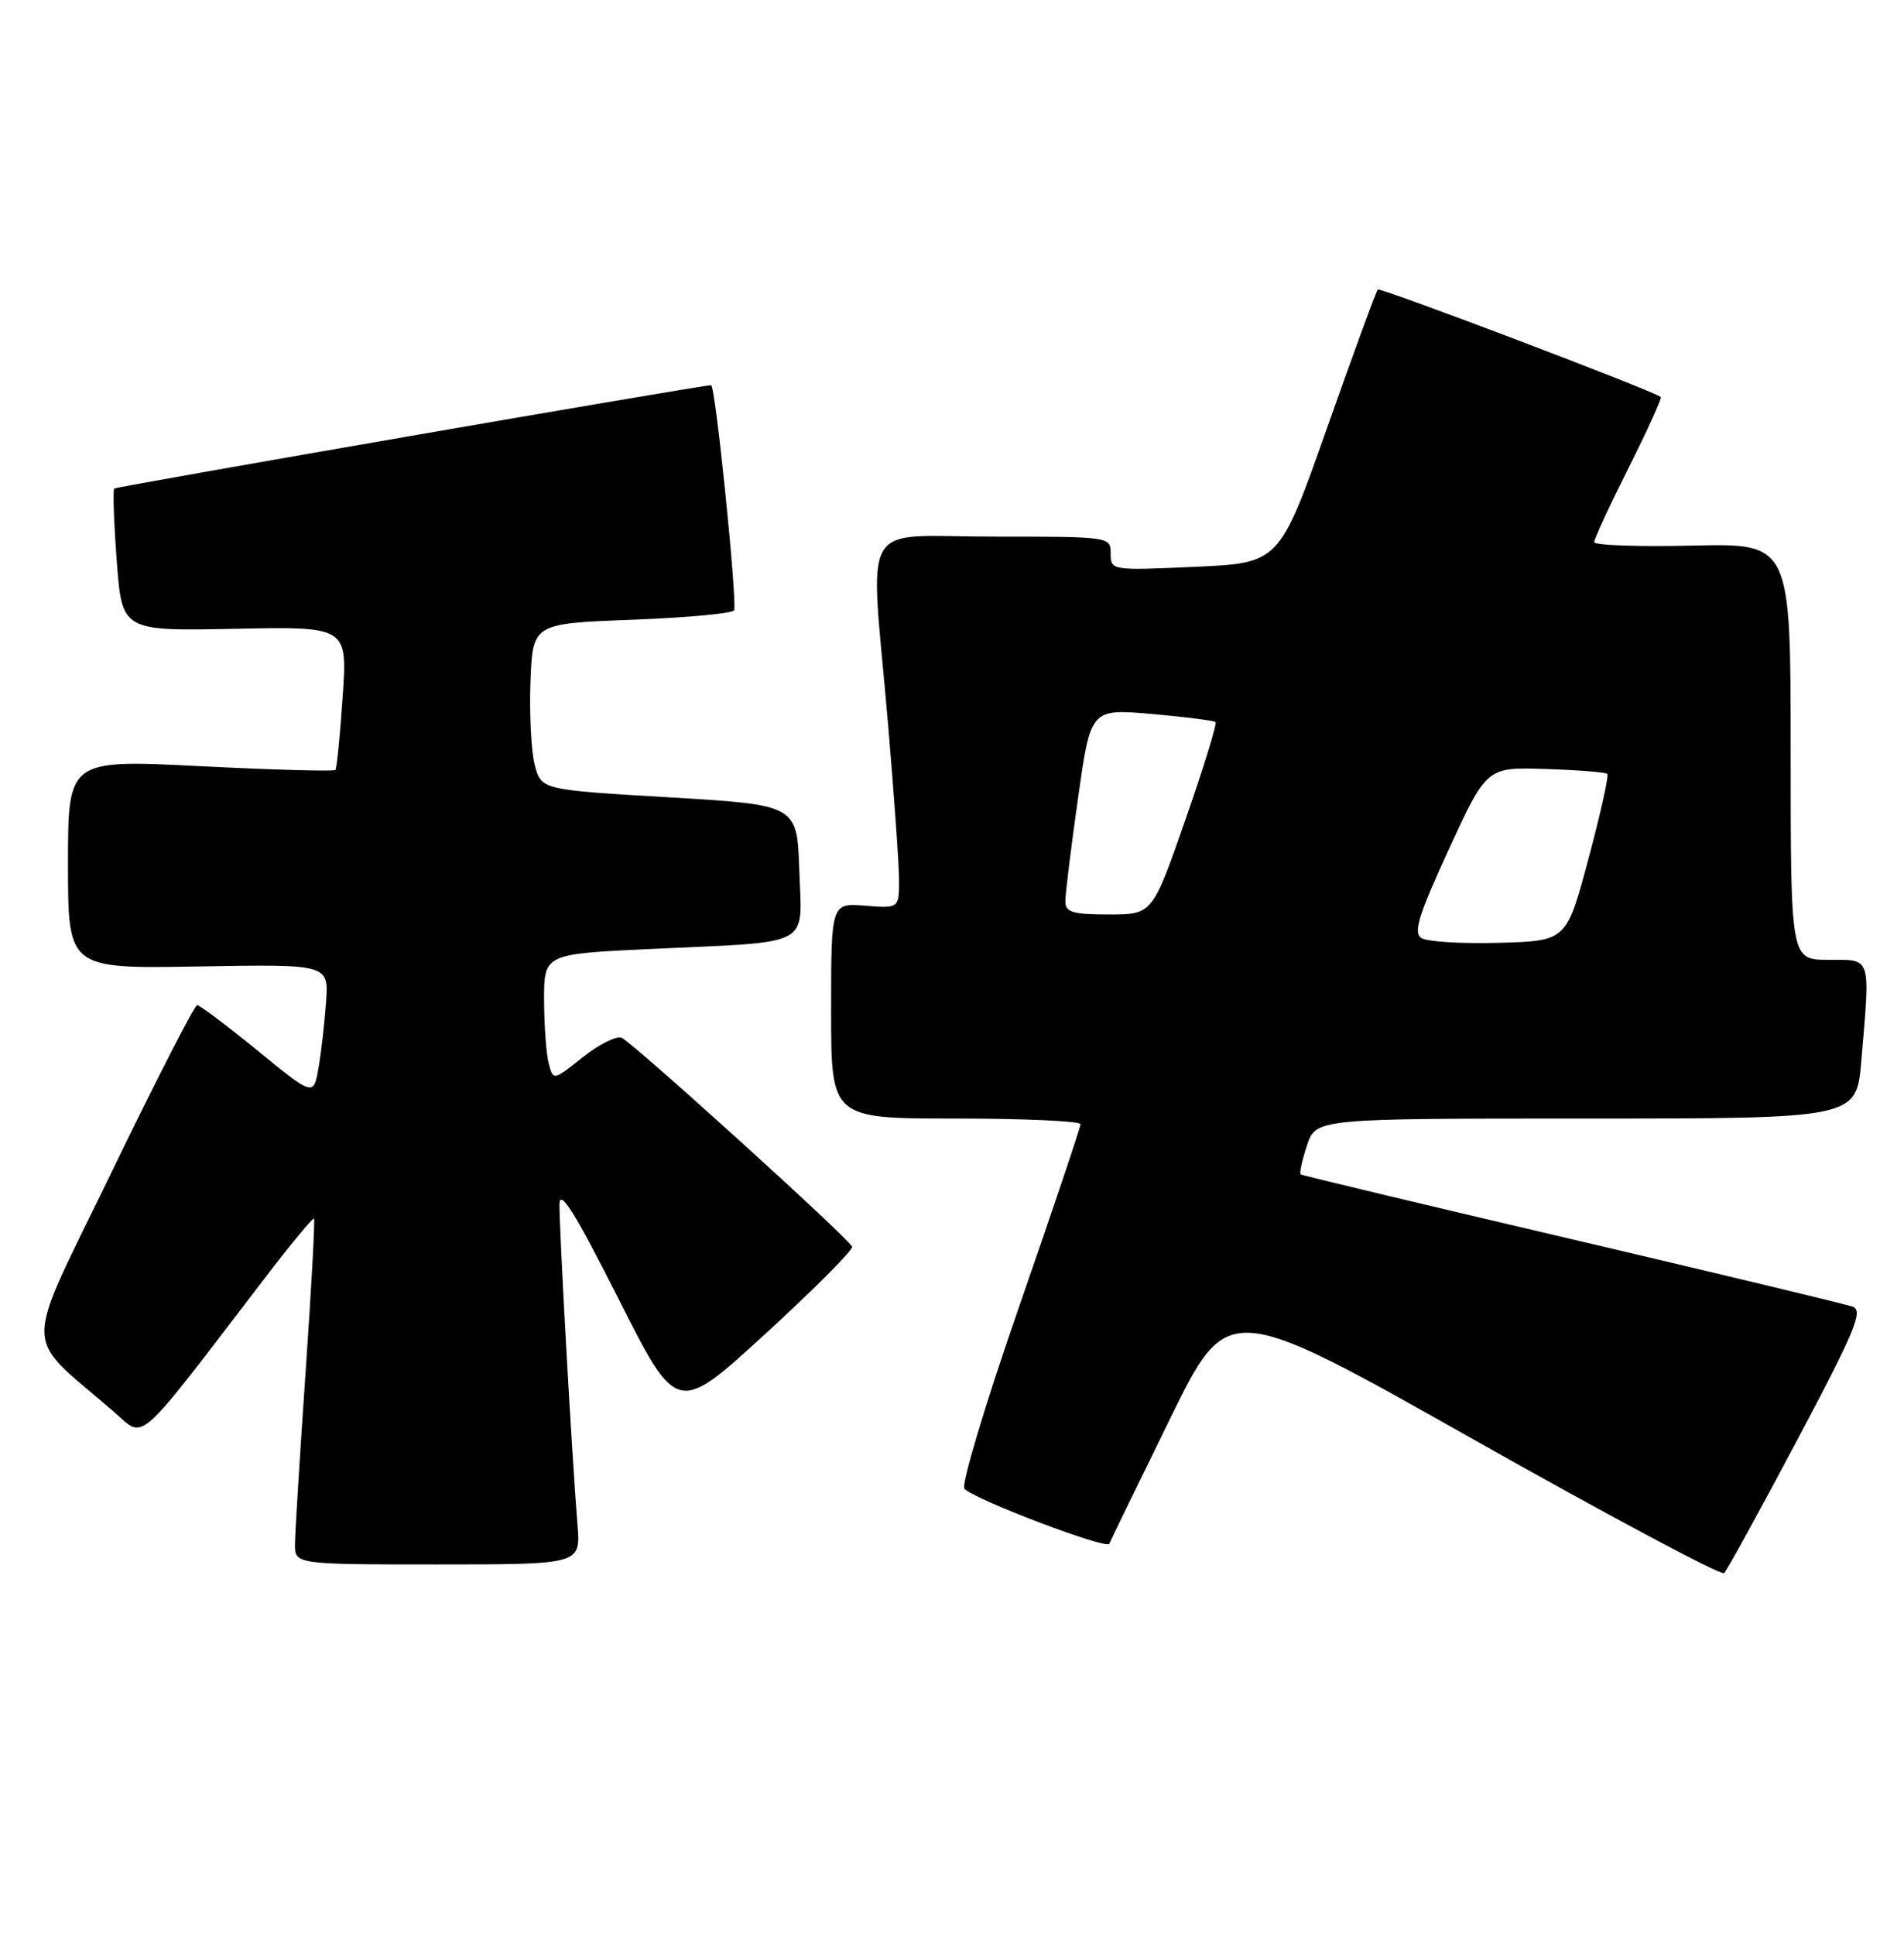 <?xml version="1.0" encoding="UTF-8" standalone="no"?>
<!DOCTYPE svg PUBLIC "-//W3C//DTD SVG 1.1//EN" "http://www.w3.org/Graphics/SVG/1.1/DTD/svg11.dtd" >
<svg xmlns="http://www.w3.org/2000/svg" xmlns:xlink="http://www.w3.org/1999/xlink" version="1.1" viewBox="0 0 252 256">
 <g >
 <path fill="currentColor"
d=" M 237.89 190.50 C 245.55 176.05 246.65 173.42 245.20 172.89 C 244.26 172.56 227.53 168.54 208.00 163.96 C 188.47 159.39 172.34 155.53 172.15 155.39 C 171.96 155.25 172.33 153.53 172.98 151.57 C 174.16 148.00 174.16 148.00 209.93 148.00 C 245.71 148.00 245.71 148.00 246.35 140.35 C 247.54 126.36 247.75 127.00 242.00 127.00 C 237.00 127.00 237.00 127.00 237.00 99.44 C 237.00 71.89 237.00 71.89 224.00 72.19 C 216.85 72.36 211.00 72.15 211.00 71.73 C 211.00 71.31 213.05 66.87 215.56 61.88 C 218.07 56.88 219.98 52.68 219.81 52.53 C 218.82 51.71 182.68 37.99 182.36 38.31 C 182.14 38.53 179.12 46.76 175.65 56.60 C 169.33 74.50 169.33 74.50 158.16 75.00 C 147.10 75.50 147.00 75.48 147.00 73.25 C 147.00 71.01 146.91 71.00 131.50 71.00 C 113.45 71.00 115.14 68.04 117.51 95.50 C 118.31 104.85 118.98 114.23 118.99 116.35 C 119.00 120.20 119.00 120.20 114.50 119.84 C 110.00 119.49 110.00 119.49 110.00 133.74 C 110.00 148.00 110.00 148.00 126.50 148.00 C 135.57 148.00 143.00 148.34 143.01 148.75 C 143.01 149.16 139.36 160.00 134.90 172.84 C 130.43 185.69 127.17 196.55 127.64 197.00 C 129.21 198.51 146.48 205.05 146.81 204.27 C 146.99 203.85 150.59 196.44 154.82 187.81 C 162.50 172.11 162.50 172.11 195.00 190.45 C 212.88 200.54 227.81 208.50 228.19 208.15 C 228.57 207.79 232.93 199.85 237.89 190.50 Z  M 76.43 201.75 C 75.71 193.01 74.00 162.39 74.05 159.35 C 74.09 157.23 76.10 160.46 81.86 171.85 C 89.61 187.20 89.61 187.20 101.34 176.45 C 107.79 170.54 112.94 165.37 112.78 164.96 C 112.37 163.87 83.72 137.92 82.27 137.31 C 81.59 137.03 79.28 138.19 77.13 139.89 C 73.24 142.98 73.23 142.98 72.63 140.74 C 72.30 139.51 72.02 135.74 72.01 132.36 C 72.00 126.22 72.00 126.22 86.25 125.56 C 107.82 124.55 106.13 125.46 105.79 115.16 C 105.50 106.50 105.50 106.50 88.56 105.50 C 71.62 104.50 71.62 104.50 70.77 101.20 C 70.30 99.39 70.05 94.44 70.21 90.20 C 70.50 82.50 70.50 82.50 83.76 82.00 C 91.05 81.72 97.08 81.16 97.17 80.74 C 97.54 78.92 94.68 51.00 94.12 50.97 C 93.11 50.92 15.54 64.35 15.13 64.64 C 14.92 64.79 15.07 69.09 15.45 74.21 C 16.15 83.50 16.15 83.50 31.07 83.20 C 45.99 82.90 45.99 82.90 45.35 92.20 C 45.01 97.31 44.57 101.67 44.39 101.88 C 44.21 102.09 36.18 101.87 26.53 101.38 C 9.00 100.50 9.00 100.50 9.00 114.34 C 9.00 128.18 9.00 128.18 26.25 127.88 C 43.50 127.58 43.50 127.58 43.16 132.54 C 42.97 135.27 42.52 139.20 42.16 141.28 C 41.50 145.06 41.50 145.06 34.11 139.03 C 30.05 135.71 26.44 133.00 26.09 133.00 C 25.75 133.00 20.66 142.92 14.79 155.05 C 2.87 179.68 2.83 176.18 15.15 186.87 C 19.24 190.41 17.70 191.78 34.96 169.23 C 38.44 164.68 41.41 161.08 41.56 161.23 C 41.71 161.38 41.21 170.50 40.45 181.50 C 39.69 192.50 39.06 202.74 39.04 204.25 C 39.00 207.00 39.00 207.00 57.93 207.00 C 76.86 207.00 76.86 207.00 76.43 201.75 Z  M 188.13 124.12 C 187.03 123.41 187.75 121.09 191.76 112.37 C 196.77 101.50 196.77 101.50 204.55 101.75 C 208.83 101.89 212.51 102.18 212.73 102.40 C 212.96 102.62 211.83 107.69 210.23 113.65 C 207.33 124.50 207.33 124.50 198.41 124.75 C 193.51 124.89 188.88 124.61 188.13 124.12 Z  M 141.00 119.25 C 141.00 118.29 141.75 112.16 142.68 105.64 C 144.35 93.77 144.35 93.77 152.43 94.47 C 156.87 94.86 160.67 95.35 160.88 95.55 C 161.09 95.76 159.30 101.57 156.89 108.47 C 152.52 121.00 152.52 121.00 146.76 121.00 C 141.94 121.00 141.00 120.71 141.00 119.25 Z "/>
</g>
</svg>